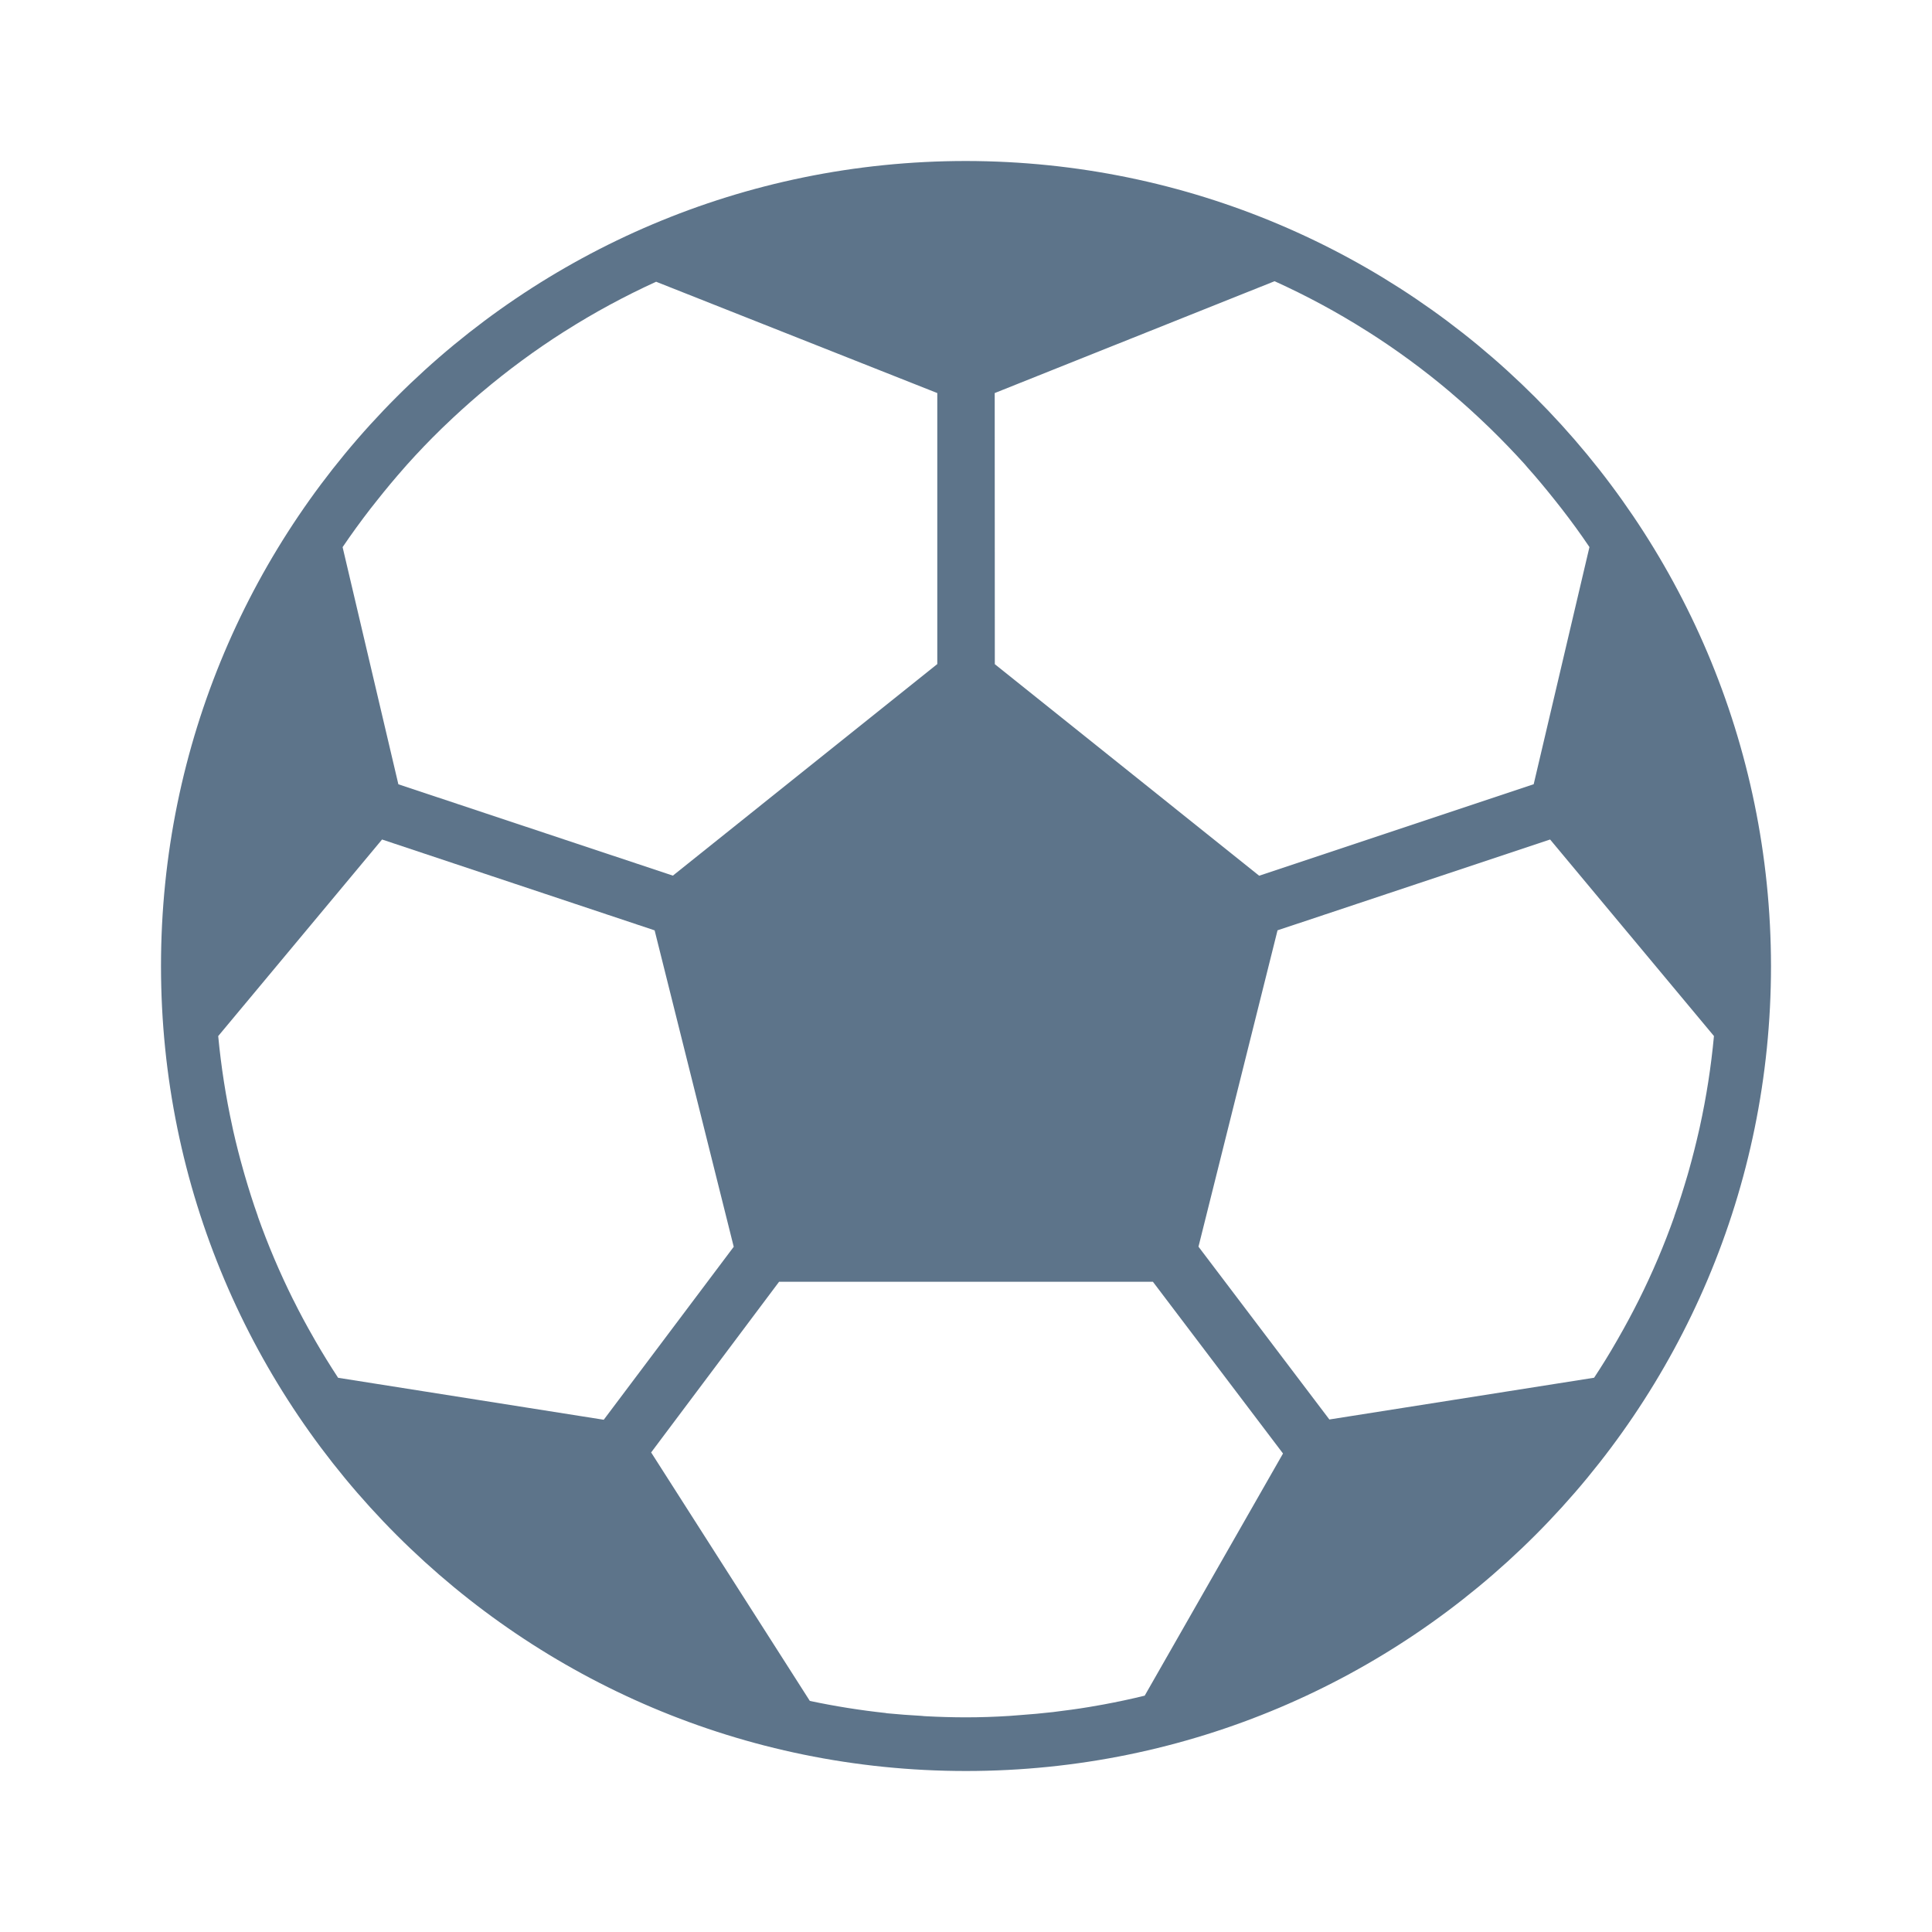 <svg width="36" height="36" viewBox="0 0 36 36" fill="none" xmlns="http://www.w3.org/2000/svg">
<path d="M18 3C9.716 3 3 9.716 3 18C3 26.284 9.716 33 18 33C26.284 33 33 26.284 33 18C32.991 9.72 26.28 3.009 18 3ZM18.535 7.324L23.75 5.24C24.342 5.508 24.914 5.816 25.463 6.164L25.477 6.172C26.017 6.514 26.532 6.892 27.02 7.304L27.062 7.341C27.282 7.527 27.494 7.72 27.701 7.919C27.727 7.945 27.755 7.969 27.781 7.996C27.998 8.208 28.208 8.426 28.412 8.651C28.428 8.67 28.445 8.69 28.461 8.709C28.64 8.909 28.811 9.116 28.978 9.326C29.018 9.376 29.058 9.427 29.097 9.477C29.278 9.71 29.452 9.948 29.617 10.194L28.578 14.613L23.463 16.318L18.537 12.376L18.535 7.324ZM6.903 9.479C6.941 9.429 6.981 9.379 7.021 9.33C7.186 9.121 7.356 8.917 7.531 8.719C7.551 8.698 7.568 8.676 7.587 8.655C7.789 8.43 7.998 8.211 8.215 8C8.24 7.976 8.265 7.95 8.291 7.927C8.496 7.729 8.708 7.538 8.925 7.352L8.975 7.31C9.459 6.901 9.969 6.525 10.503 6.185L10.523 6.173C11.069 5.826 11.638 5.518 12.226 5.25L17.465 7.324V12.374L12.538 16.316L7.423 14.614L6.384 10.195C6.55 9.95 6.723 9.712 6.903 9.479ZM6.3 25.673C6.153 25.448 6.012 25.22 5.878 24.988L5.846 24.931C5.713 24.7 5.586 24.465 5.468 24.226L5.463 24.218C5.213 23.715 4.993 23.198 4.805 22.668V22.663C4.716 22.413 4.635 22.157 4.56 21.899L4.533 21.804C4.464 21.562 4.402 21.318 4.346 21.071C4.342 21.046 4.335 21.023 4.331 21C4.208 20.441 4.12 19.875 4.066 19.306L7.119 15.643L12.198 17.336L13.672 23.232L11.25 26.455L6.3 25.673ZM21.33 31.596C21.08 31.658 20.823 31.712 20.566 31.76C20.53 31.767 20.494 31.773 20.458 31.779C20.239 31.819 20.019 31.852 19.797 31.879C19.738 31.887 19.679 31.895 19.621 31.902C19.415 31.926 19.207 31.944 19 31.959C18.934 31.963 18.869 31.97 18.804 31.974C18.538 31.991 18.27 32 18 32C17.753 32 17.507 31.993 17.262 31.98C17.233 31.98 17.205 31.976 17.175 31.973C16.957 31.961 16.741 31.945 16.525 31.924L16.5 31.919C16.027 31.868 15.556 31.793 15.09 31.694L12.133 27.064L14.517 23.884H21.483L23.907 27.084L21.33 31.596ZM31.673 21C31.668 21.024 31.662 21.047 31.657 21.071C31.601 21.318 31.539 21.563 31.471 21.805L31.444 21.9C31.368 22.157 31.288 22.413 31.198 22.664V22.669C31.011 23.198 30.791 23.716 30.54 24.218L30.536 24.226C30.416 24.465 30.29 24.701 30.157 24.932L30.125 24.988C29.992 25.221 29.851 25.449 29.704 25.672L24.771 26.45L22.332 23.23L23.805 17.335L28.884 15.643L31.937 19.305C31.884 19.875 31.796 20.441 31.673 21Z" fill="#5D748A"/>
</svg>
